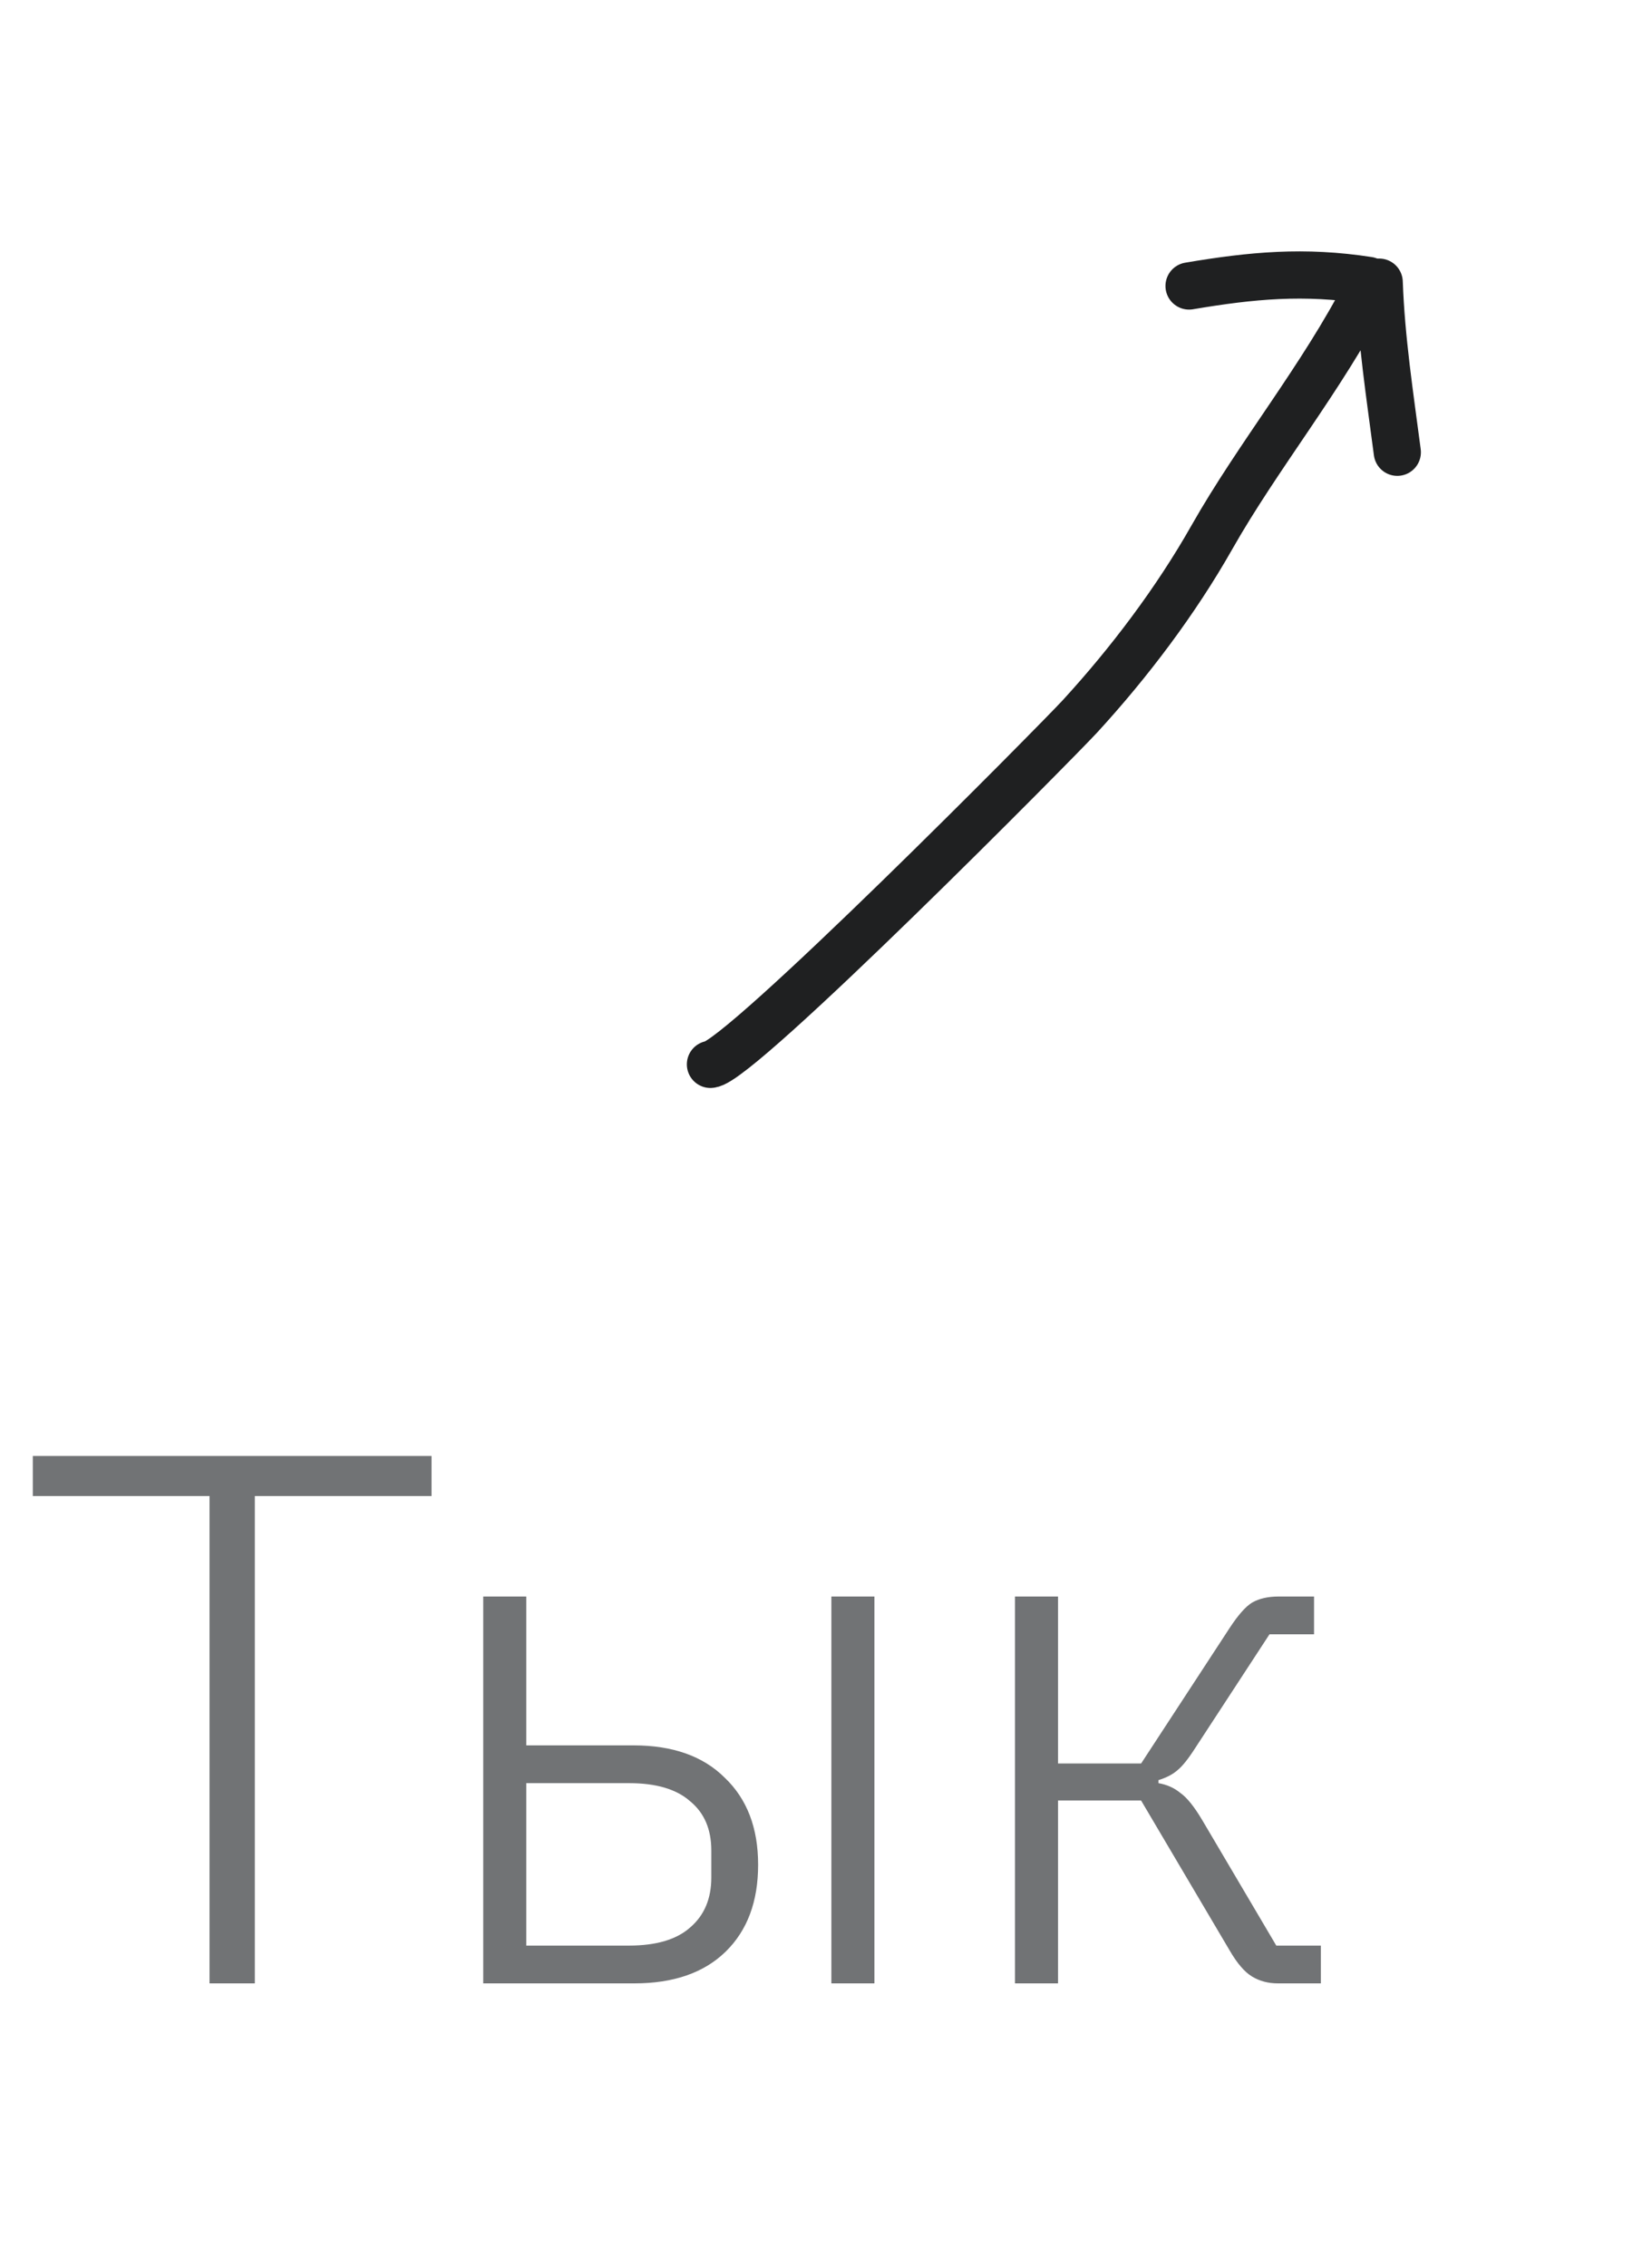 <svg width="35" height="48" viewBox="0 0 35 48" fill="none" xmlns="http://www.w3.org/2000/svg">
<path d="M5.399 31.68V42H4.439V31.68H0.695V30.832H9.143V31.68H5.399ZM10.238 33.808H11.15V36.96H13.422C14.254 36.96 14.899 37.189 15.358 37.648C15.827 38.096 16.062 38.709 16.062 39.488C16.062 40.267 15.833 40.88 15.374 41.328C14.915 41.776 14.27 42 13.438 42H10.238V33.808ZM13.326 41.2C13.902 41.2 14.334 41.072 14.622 40.816C14.921 40.56 15.07 40.208 15.07 39.76V39.184C15.07 38.736 14.921 38.389 14.622 38.144C14.334 37.888 13.902 37.76 13.326 37.76H11.15V41.2H13.326ZM17.614 33.808H18.526V42H17.614V33.808ZM21.504 33.808H22.416V37.344H24.176L26.048 34.48C26.229 34.203 26.389 34.021 26.528 33.936C26.677 33.851 26.864 33.808 27.088 33.808H27.84V34.608H26.896L25.328 37.008C25.178 37.243 25.05 37.403 24.944 37.488C24.848 37.573 24.714 37.643 24.544 37.696V37.76C24.725 37.792 24.88 37.861 25.008 37.968C25.146 38.064 25.301 38.256 25.472 38.544L27.04 41.2H27.984V42H27.072C26.869 42 26.688 41.952 26.528 41.856C26.368 41.76 26.208 41.573 26.048 41.296L24.176 38.128H22.416V42H21.504V33.808Z" fill="#717375"/>
<path d="M15.052 22.539C15.664 22.502 22.43 15.66 22.881 15.169C23.926 14.03 24.911 12.727 25.675 11.379C26.655 9.65 28.007 8.004 28.953 6.169" stroke="#1F2021" stroke-linecap="round" stroke-linejoin="round"/>
<path d="M29.22 5.975C29.264 7.195 29.446 8.368 29.604 9.577" stroke="#1F2021" stroke-linecap="round" stroke-linejoin="round"/>
<path d="M28.989 5.938C27.629 5.727 26.524 5.831 25.192 6.056" stroke="#1F2021" stroke-linecap="round" stroke-linejoin="round"/>
</svg>
